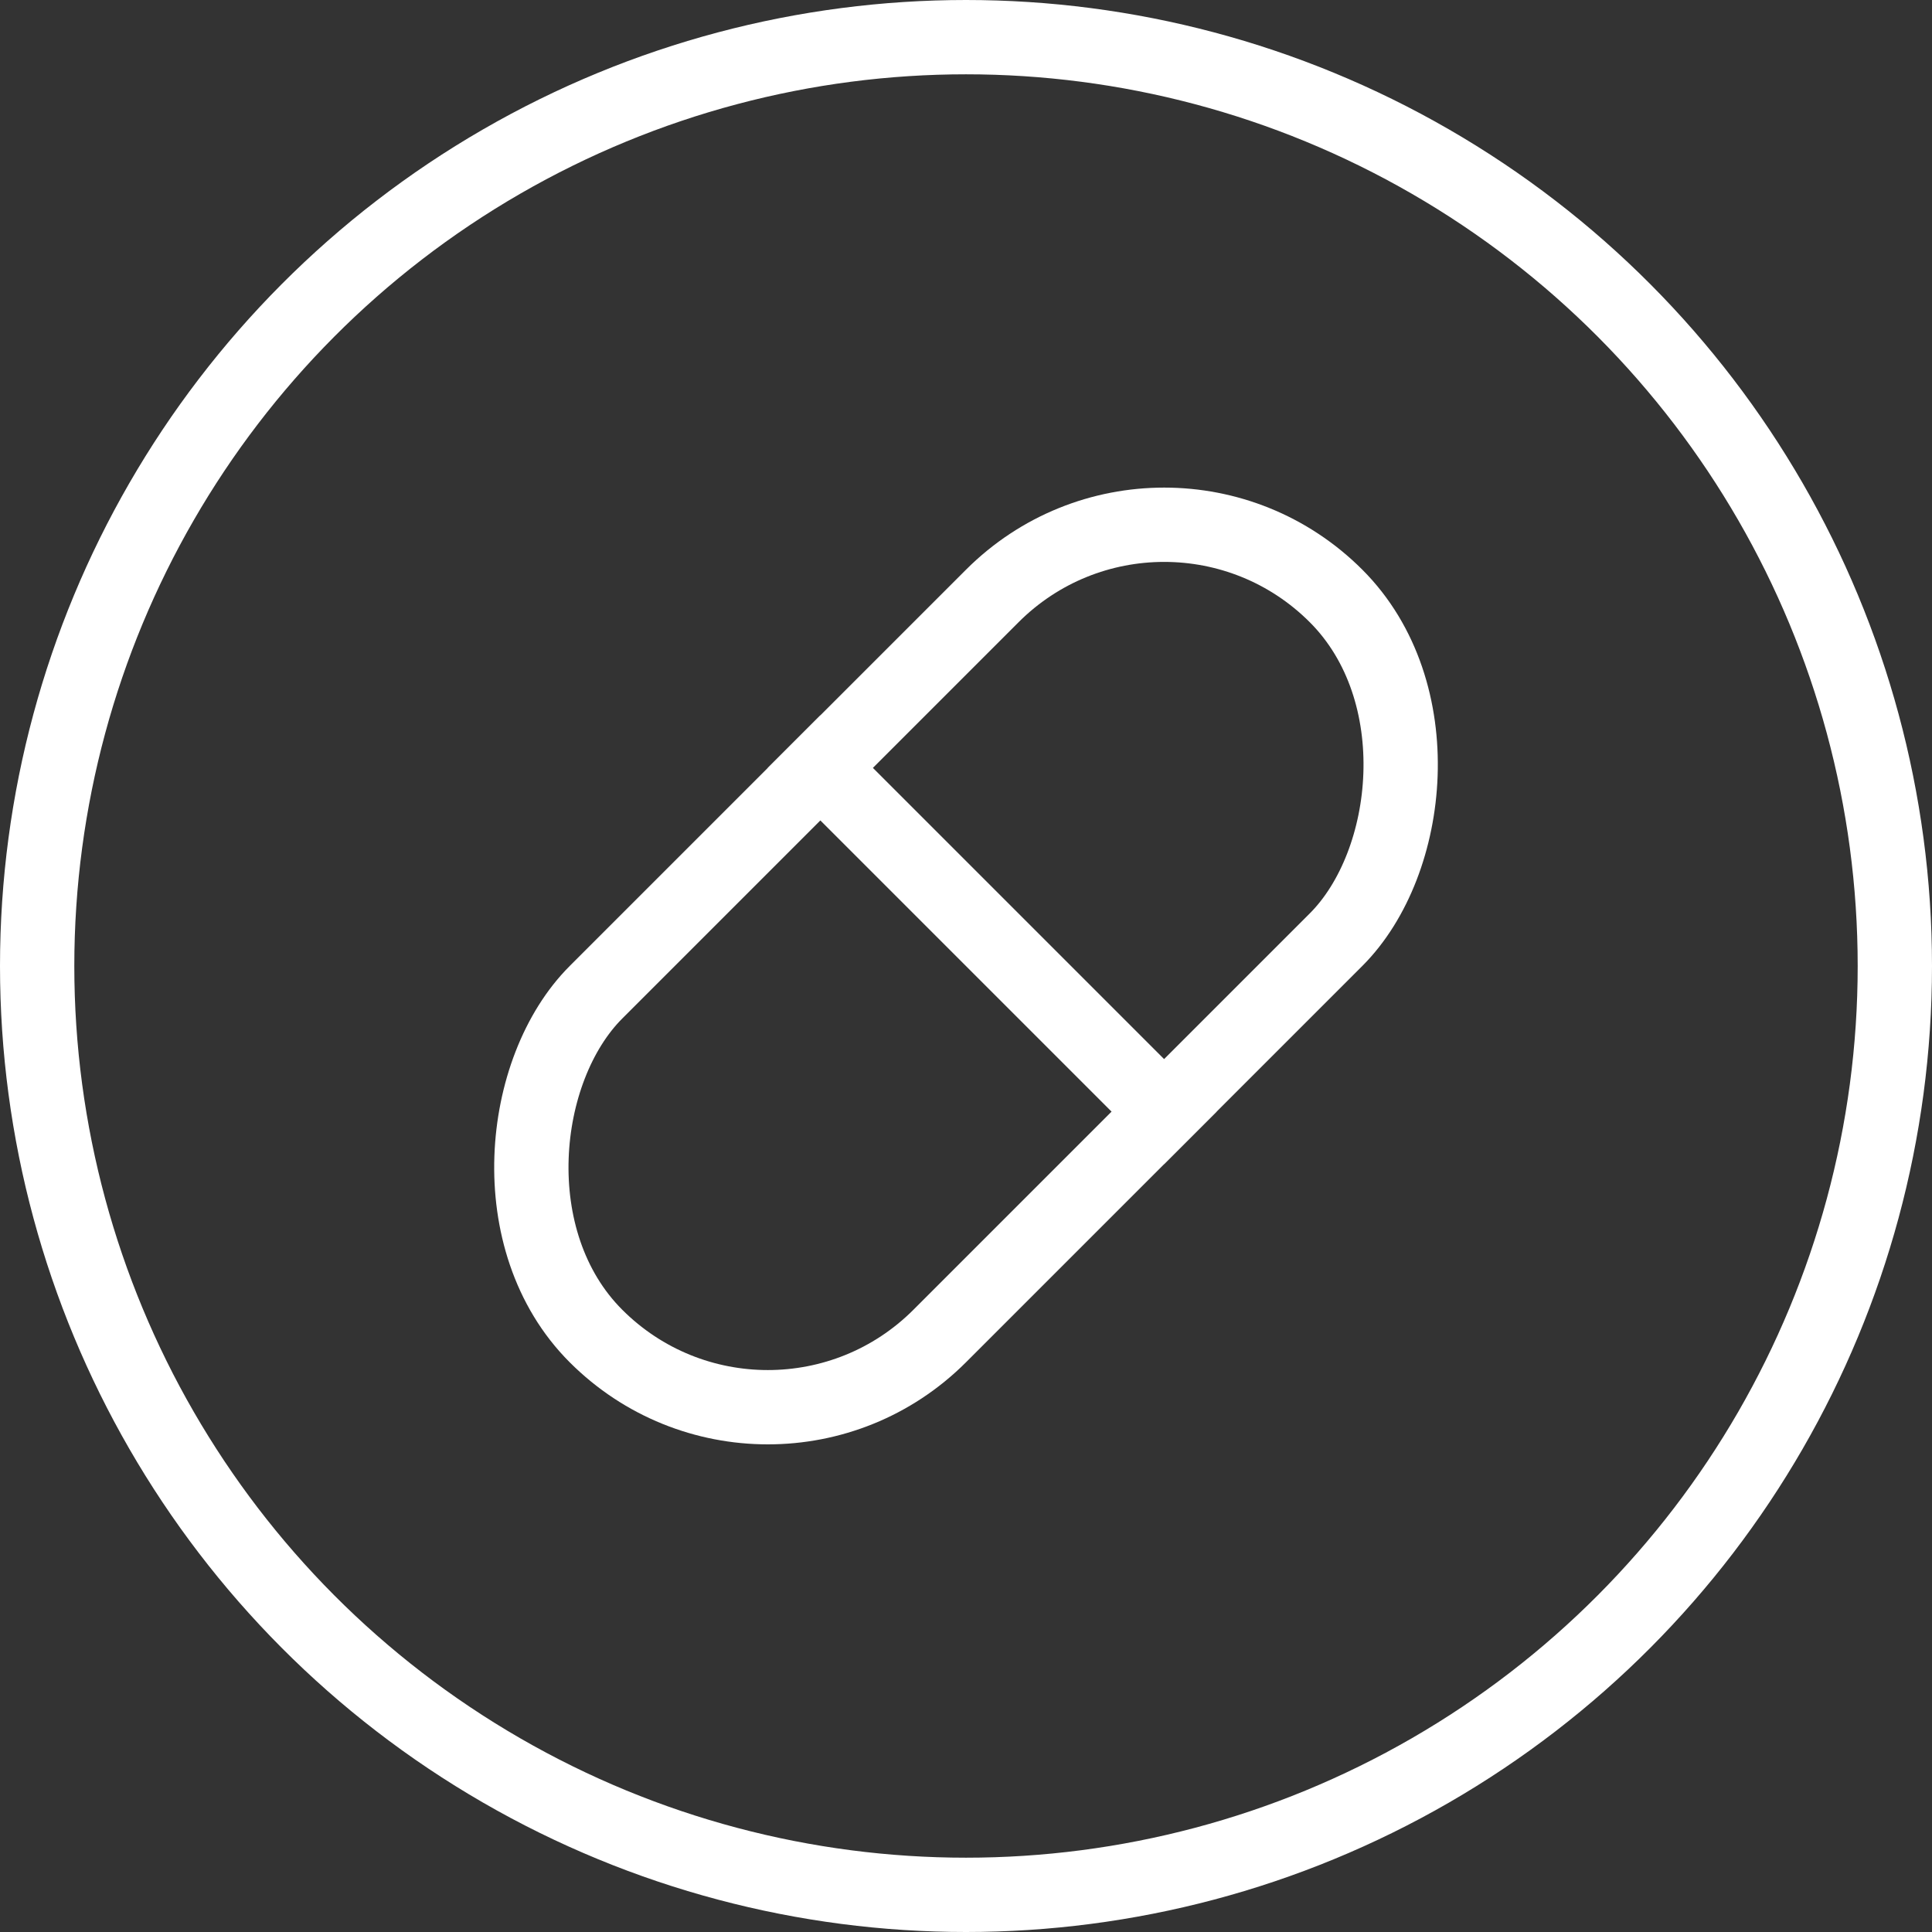 <svg width="26" height="26" viewBox="0 0 26 26" fill="none" xmlns="http://www.w3.org/2000/svg">
<rect x="0" y="0" width="26" height="26" fill="#333333" stroke="none"/>
<circle cx="13" cy="13" r="12.5" stroke="white"/>
<rect x="15.667" y="5.707" width="6.542" height="14.085" rx="3.271" transform="rotate(45 15.667 5.707)" stroke="white"/>
<line y1="-0.5" x2="7.542" y2="-0.5" transform="matrix(0.707 0.707 -0.707 0.707 10.333 10.334)" stroke="white"/>
</svg>
